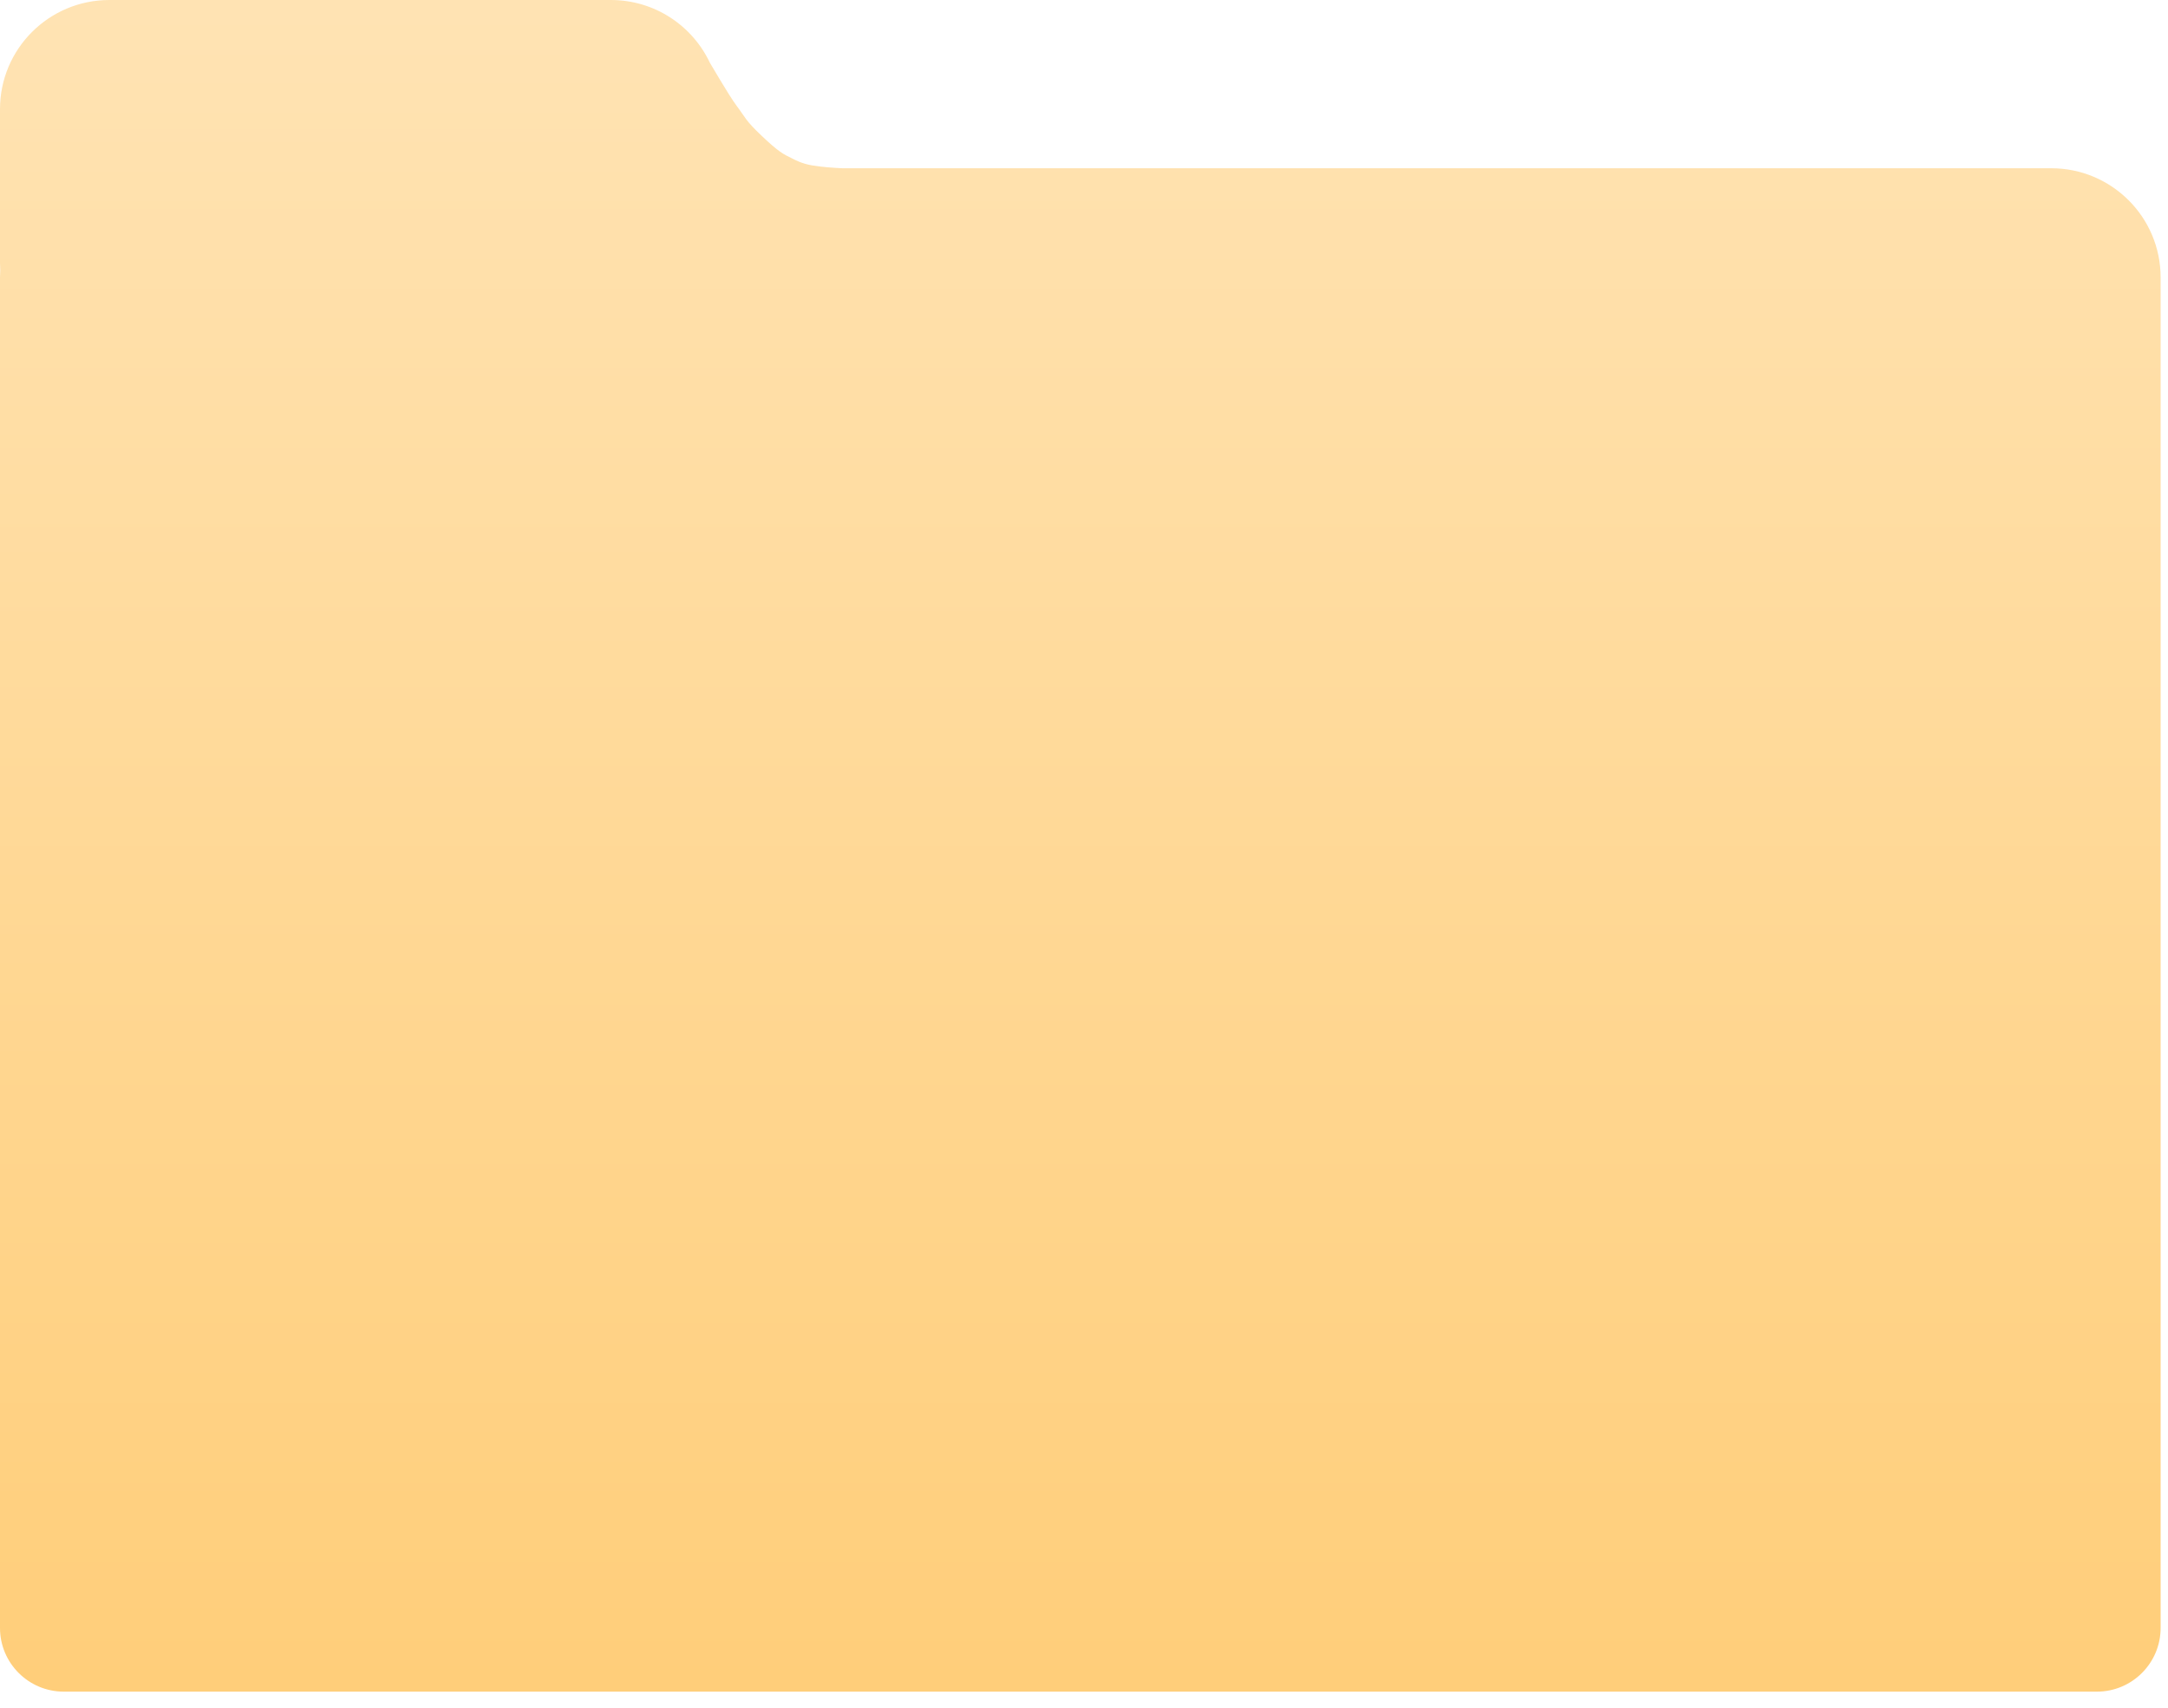 <svg xmlns="http://www.w3.org/2000/svg" width="99" height="78" viewBox="0 0 99 78">
  <defs>
    <linearGradient id="folder-yellow-a" x1="50%" x2="50%" y1="0%" y2="100%">
      <stop offset="0%" stop-color="#FFE3B3"/>
      <stop offset="100%" stop-color="#FFCE7A"/>
    </linearGradient>
  </defs>
  <path fill="url(#folder-yellow-a)" fill-rule="evenodd" d="M438.669,104.685 C441.426,104.685 443.663,106.917 443.663,109.671 L443.663,140.305 L443.663,171.356 C443.663,172.962 442.359,174.265 440.751,174.265 L347.913,174.265 C346.306,174.265 345,172.962 345,171.356 L345,140.305 L345,109.671 C345,109.561 345.004,109.451 345.011,109.342 C345.004,109.233 345,109.123 345,109.013 L345,101.985 C345,99.231 347.236,97 349.995,97 L372.893,97 C374.897,97 376.624,98.176 377.42,99.875 C377.422,99.861 378.263,101.333 378.633,101.826 C379.056,102.39 379.021,102.478 379.76,103.183 C380.576,103.96 380.776,104.042 381.152,104.227 C381.303,104.302 381.609,104.475 382.094,104.556 C382.571,104.636 383.143,104.671 383.474,104.685 L438.669,104.685 Z" transform="translate(-345 -97)"/>
</svg>
